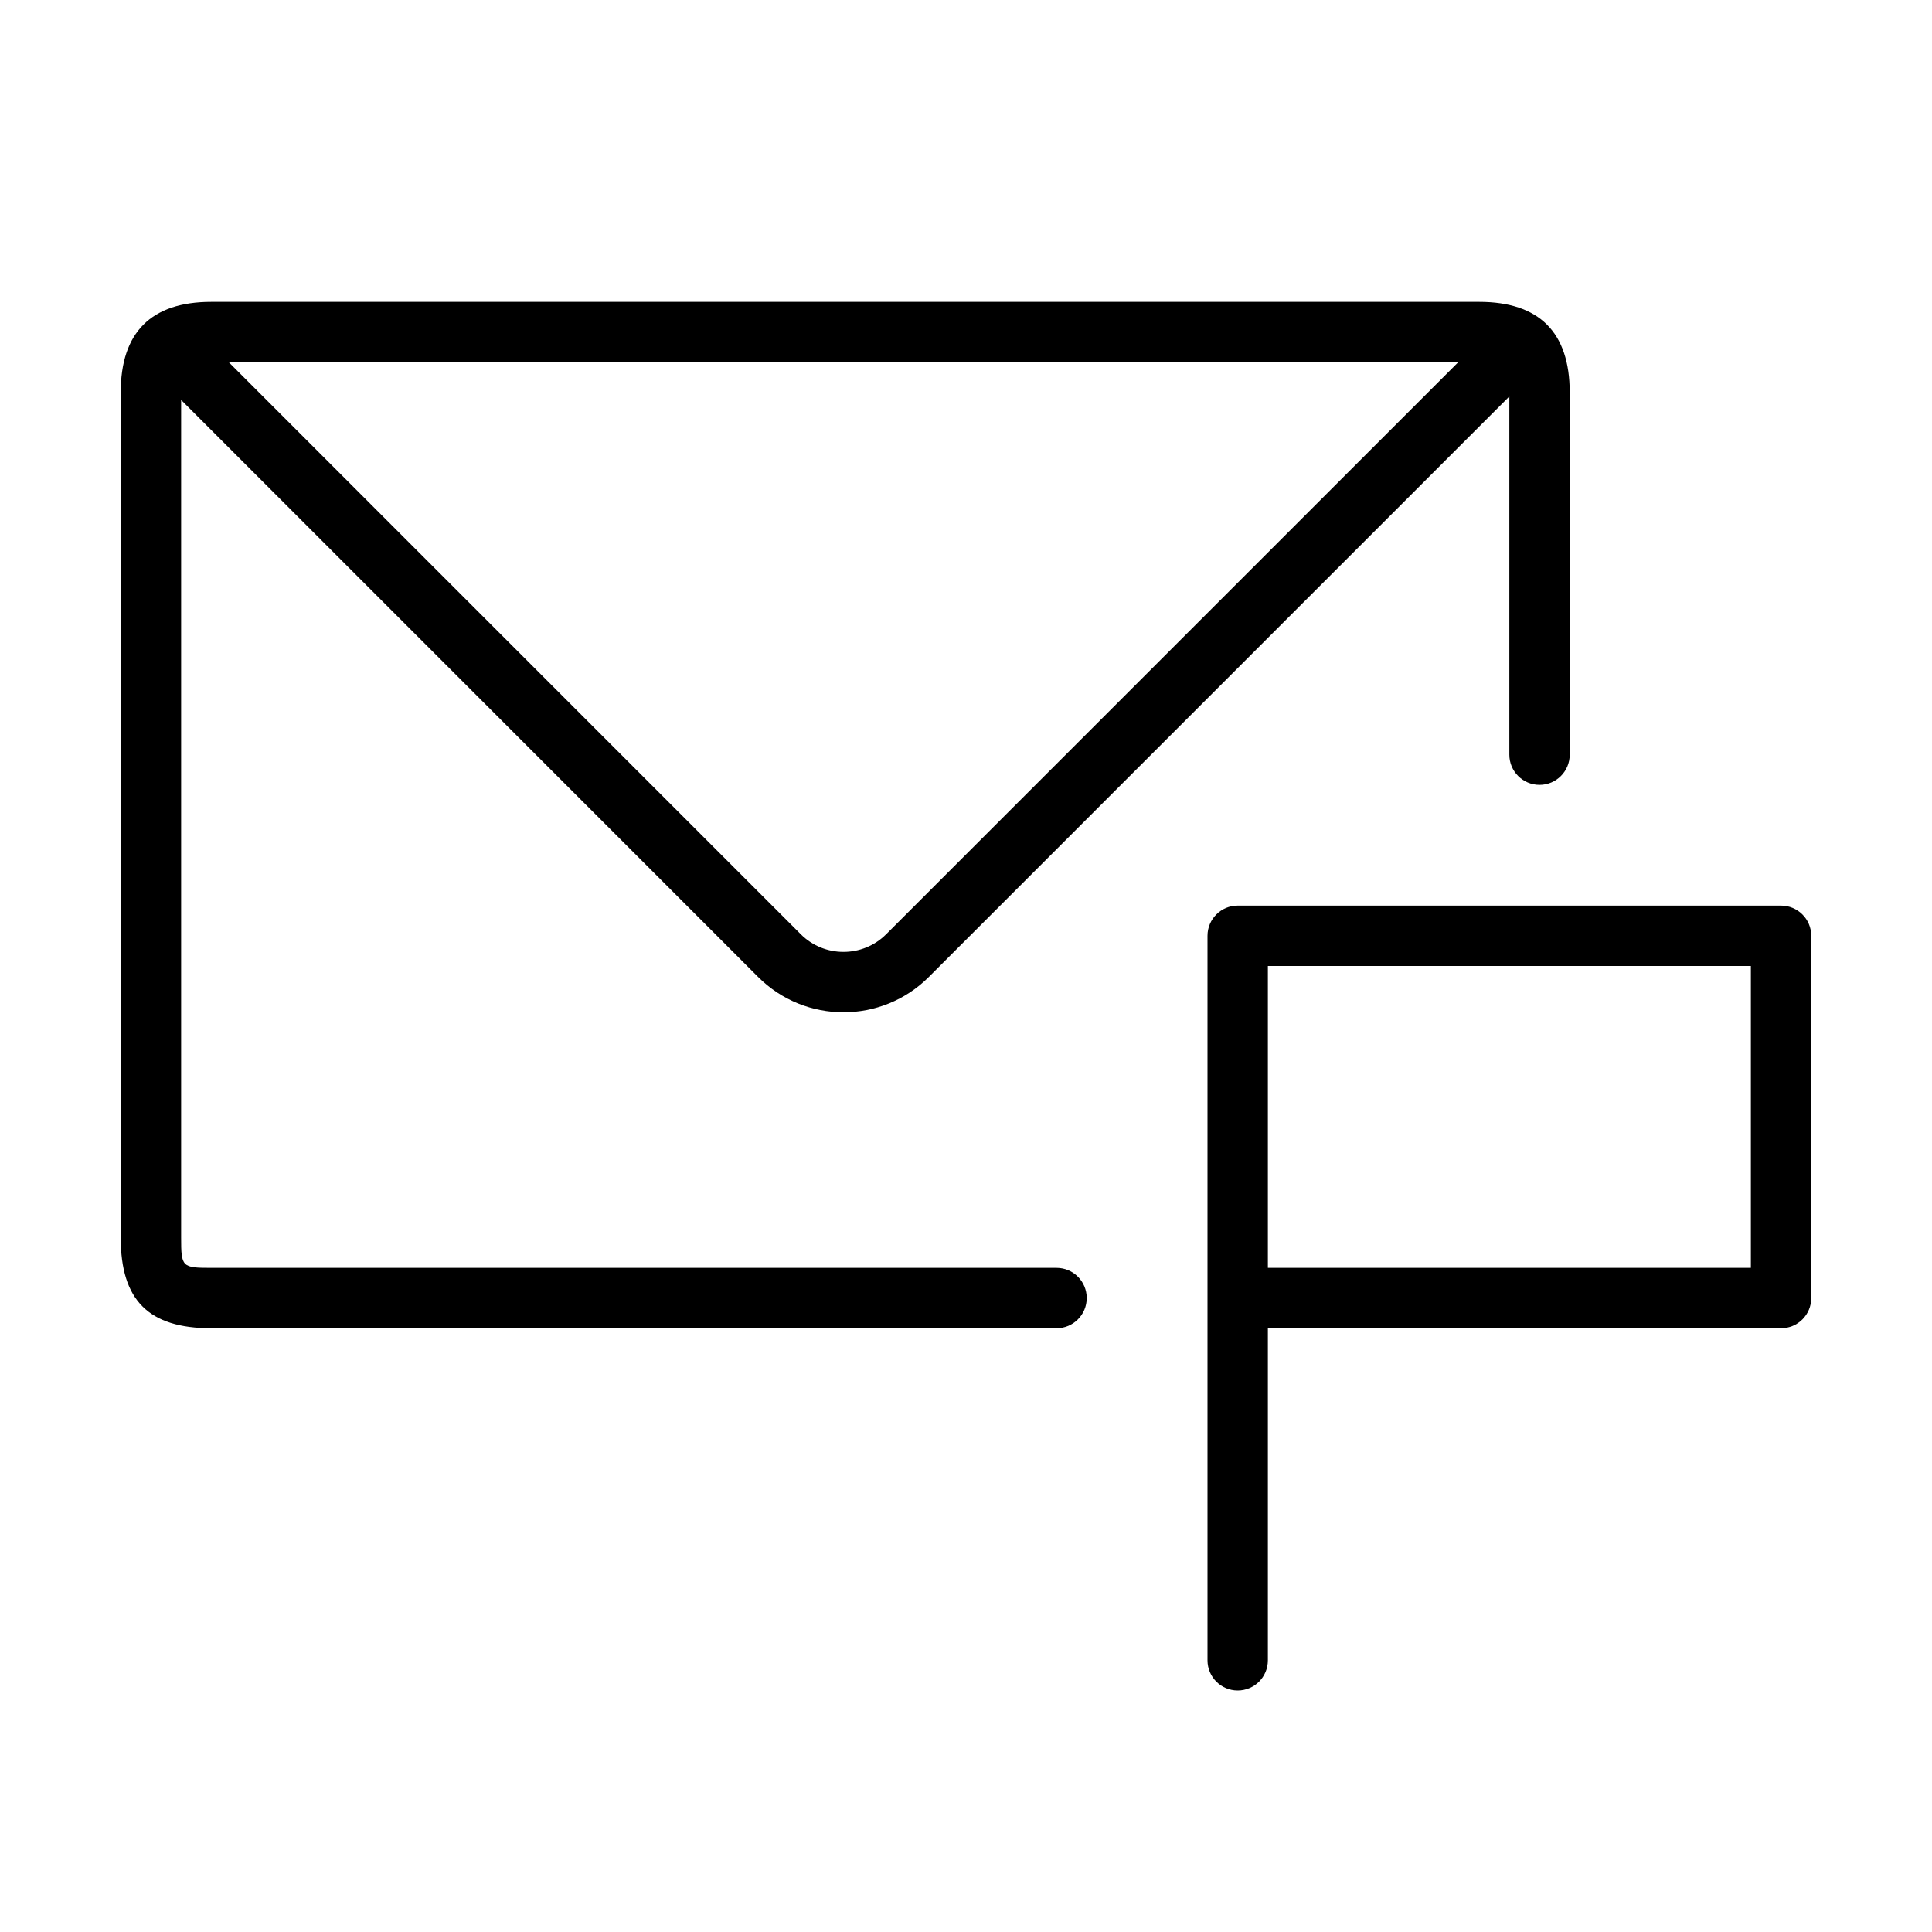 <?xml version="1.0" encoding="UTF-8" standalone="no"?>
<svg width="64px" height="64px" viewBox="0 0 64 64" version="1.1" xmlns="http://www.w3.org/2000/svg" xmlns:xlink="http://www.w3.org/1999/xlink">
    <!-- Generator: Sketch 3.7.2 (28276) - http://www.bohemiancoding.com/sketch -->
    <title>ema-flag</title>
    <desc>Created with Sketch.</desc>
    <defs></defs>
    <g id="64px-Line" stroke="none" stroke-width="1" fill="none" fill-rule="evenodd">
        <g id="ema-flag"></g>
        <path d="M59,30 L41,30 C40.448,30 40,30.447 40,31 L40,43 L40,55 C40,55.553 40.448,56 41,56 C41.552,56 42,55.553 42,55 L42,44 L59,44 C59.552,44 60,43.553 60,43 L60,31 C60,30.447 59.552,30 59,30 L59,30 Z M58,42 L42,42 L42,32 L58,32 L58,42 L58,42 Z" id="Shape" fill="#000000"></path>
        <path d="M35,42 L7,42 C6.028,42 6,41.972 6,41 L6,13.249 L25.113,32.363 C25.893,33.143 26.917,33.533 27.941,33.533 C28.965,33.533 29.989,33.143 30.769,32.363 L49.999,13.133 L49.999,25 C49.999,25.553 50.447,26 50.999,26 C51.551,26 51.999,25.553 51.999,25 L51.999,13 C51.999,11.01 50.99,10 48.999,10 L6.999,10 C5.008,10 3.999,11.01 3.999,13 L3.999,41 C3.999,43.075 4.924,44 6.999,44 L34.999,44 C35.551,44 35.999,43.553 35.999,43 C35.999,42.447 35.552,42 35,42 L35,42 Z M29.355,30.949 C28.575,31.728 27.306,31.728 26.527,30.949 L7.579,12 L48.305,12 L29.355,30.949 L29.355,30.949 Z" id="Shape" fill="#000000"></path>
    </g>
</svg>